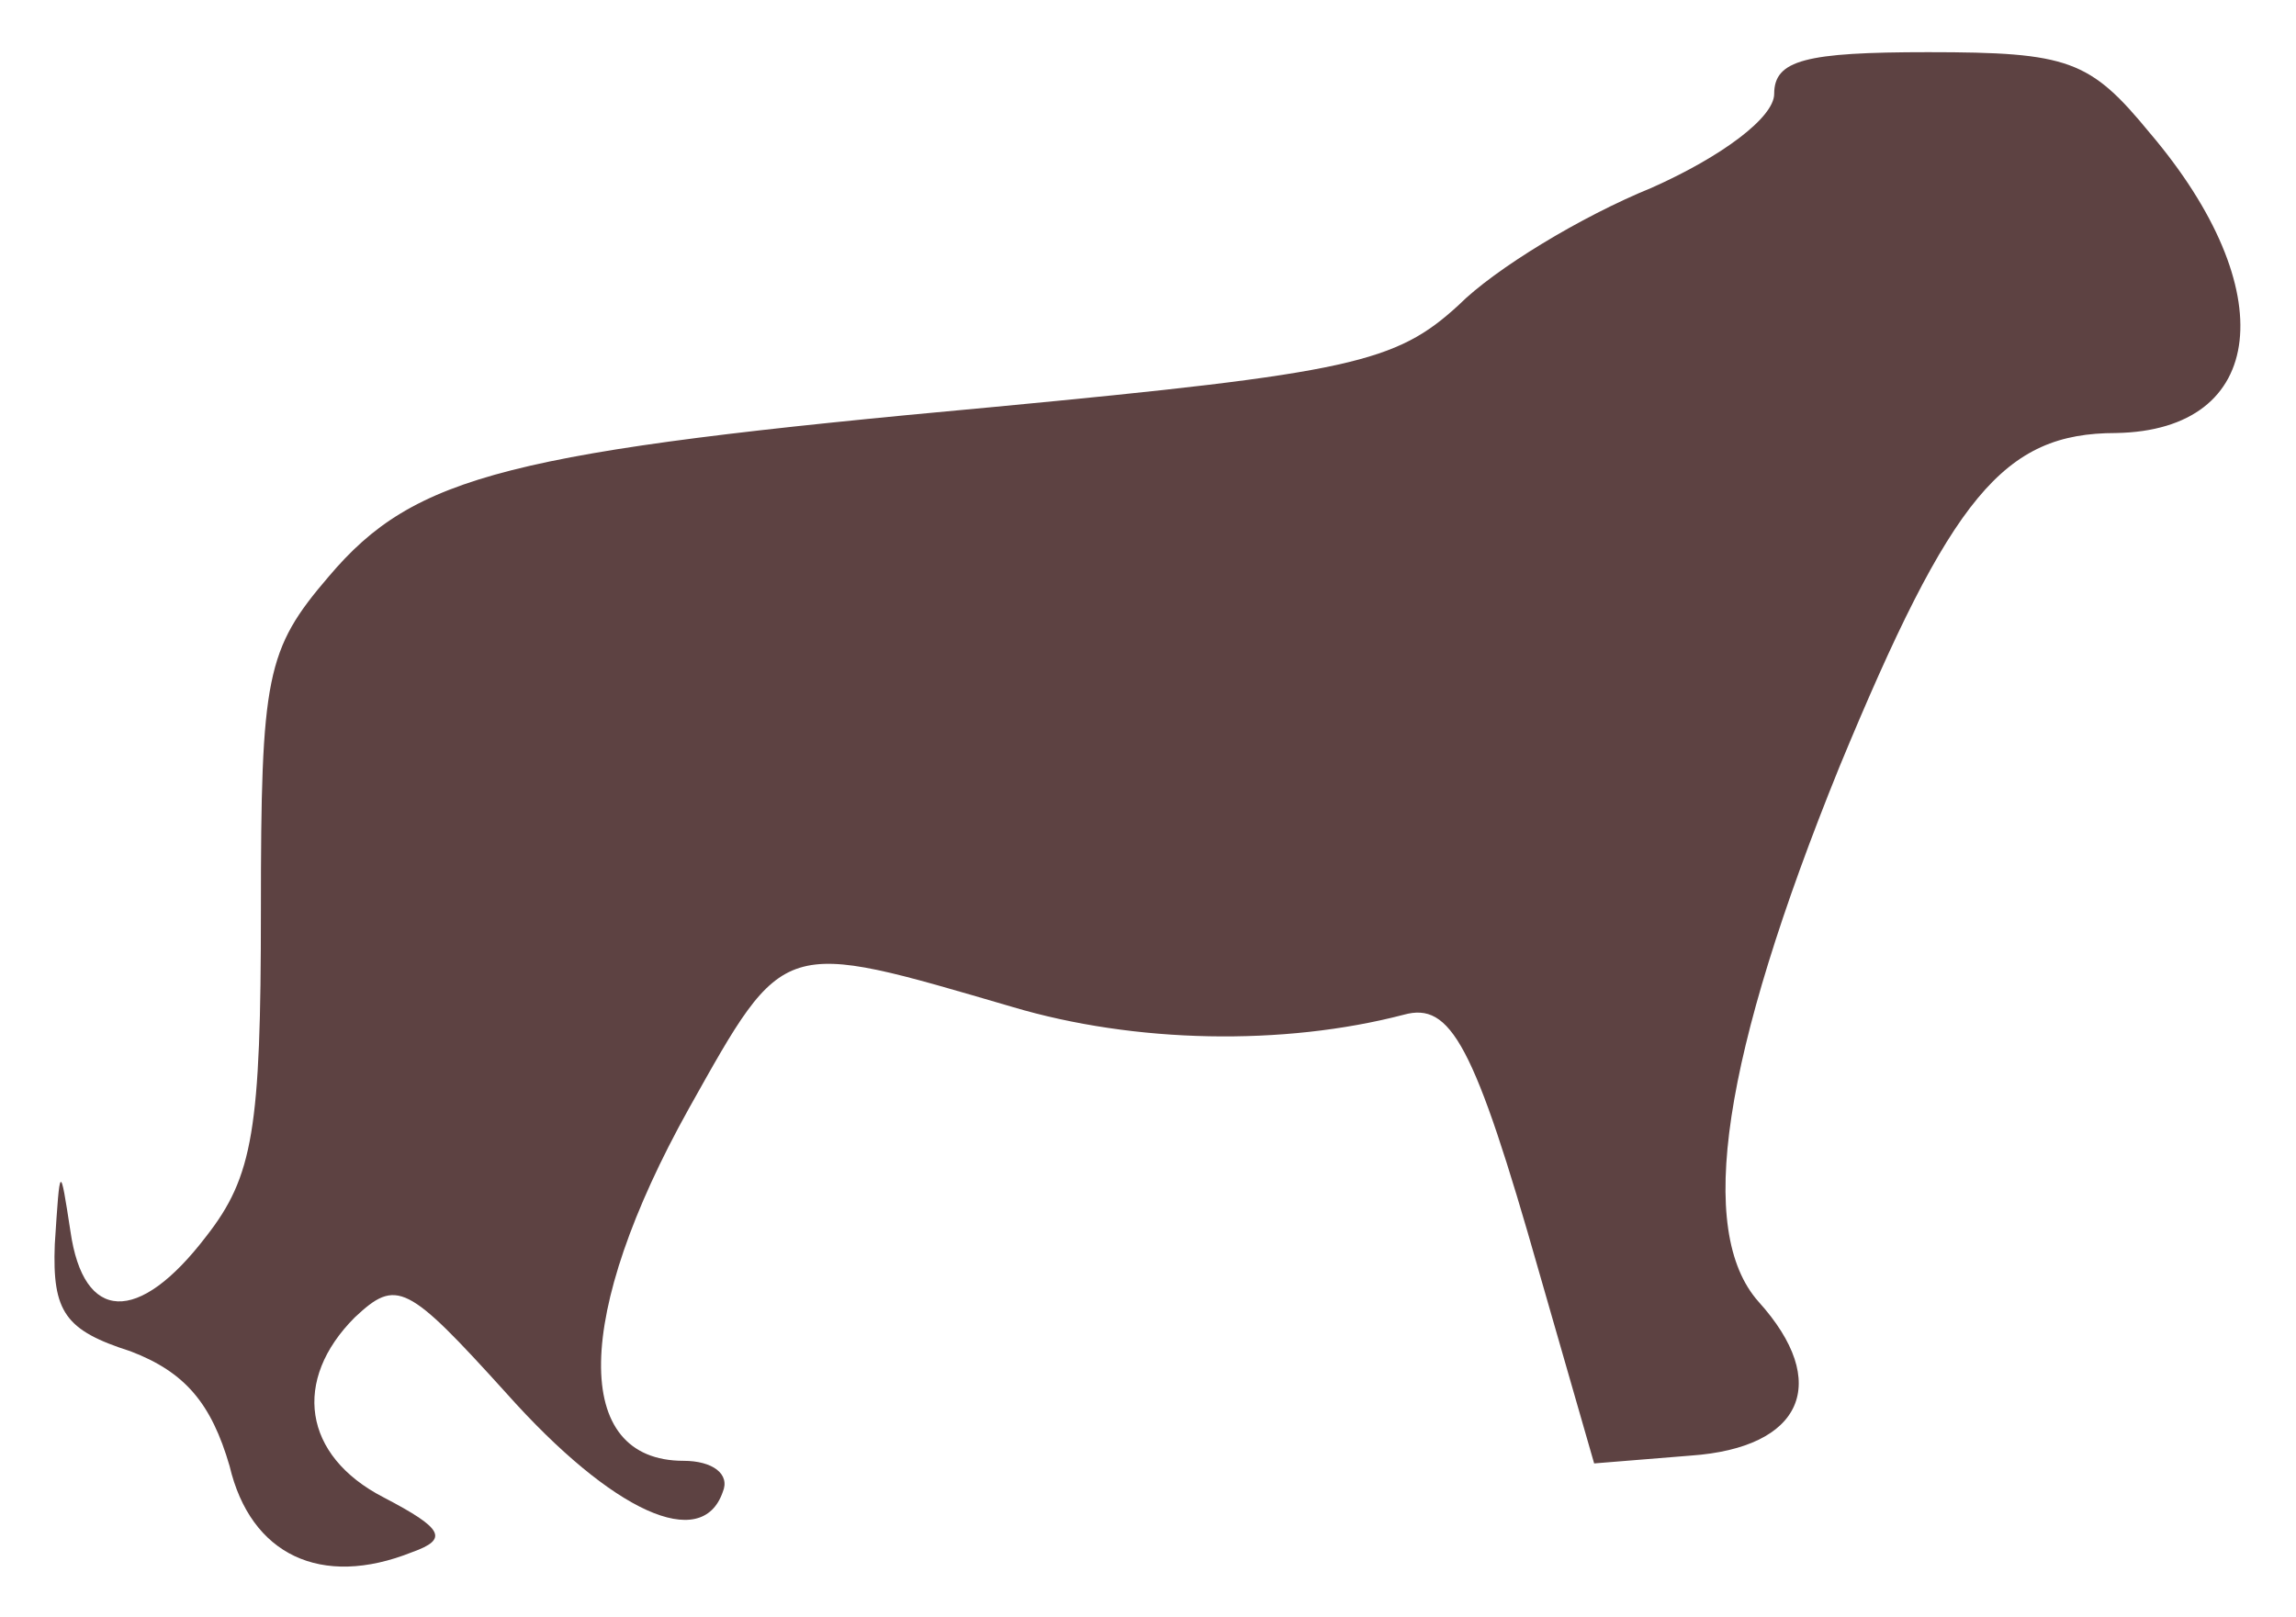 <?xml version="1.0" standalone="no"?>
<!DOCTYPE svg PUBLIC "-//W3C//DTD SVG 20010904//EN"
 "http://www.w3.org/TR/2001/REC-SVG-20010904/DTD/svg10.dtd">
<svg version="1.0" xmlns="http://www.w3.org/2000/svg"
 width="88pt" height="62pt" viewBox="0 0 88 62"
 preserveAspectRatio="xMidYMid meet">

<g transform="translate(0,62) scale(0.1,-0.1)"
fill="#5d4242" stroke="none">
<path d="M680 584 c0 -9 -20 -24 -47 -36 -27 -11 -60 -31 -74 -45 -24 -22 -41
-26 -178 -39 -186 -17 -222 -26 -255 -65 -24 -28 -26 -38 -26 -128 0 -84 -3
-102 -21 -125 -26 -34 -47 -33 -52 2 -4 26 -4 26 -6 -5 -1 -26 4 -33 29 -41
21 -8 31 -20 38 -44 8 -34 35 -47 70 -33 14 5 12 9 -11 21 -31 16 -35 45 -11
69 16 15 20 13 58 -29 41 -46 75 -61 83 -38 3 7 -4 12 -15 12 -43 0 -42 56 2
135 37 66 35 65 124 39 47 -14 104 -15 150 -3 18 5 27 -11 52 -99 l21 -73 37
3 c43 3 54 28 26 59 -24 27 -14 94 31 205 43 104 63 128 106 128 58 1 64 55
13 115 -23 28 -31 31 -85 31 -47 0 -59 -3 -59 -16z"/>
</g>
</svg>
